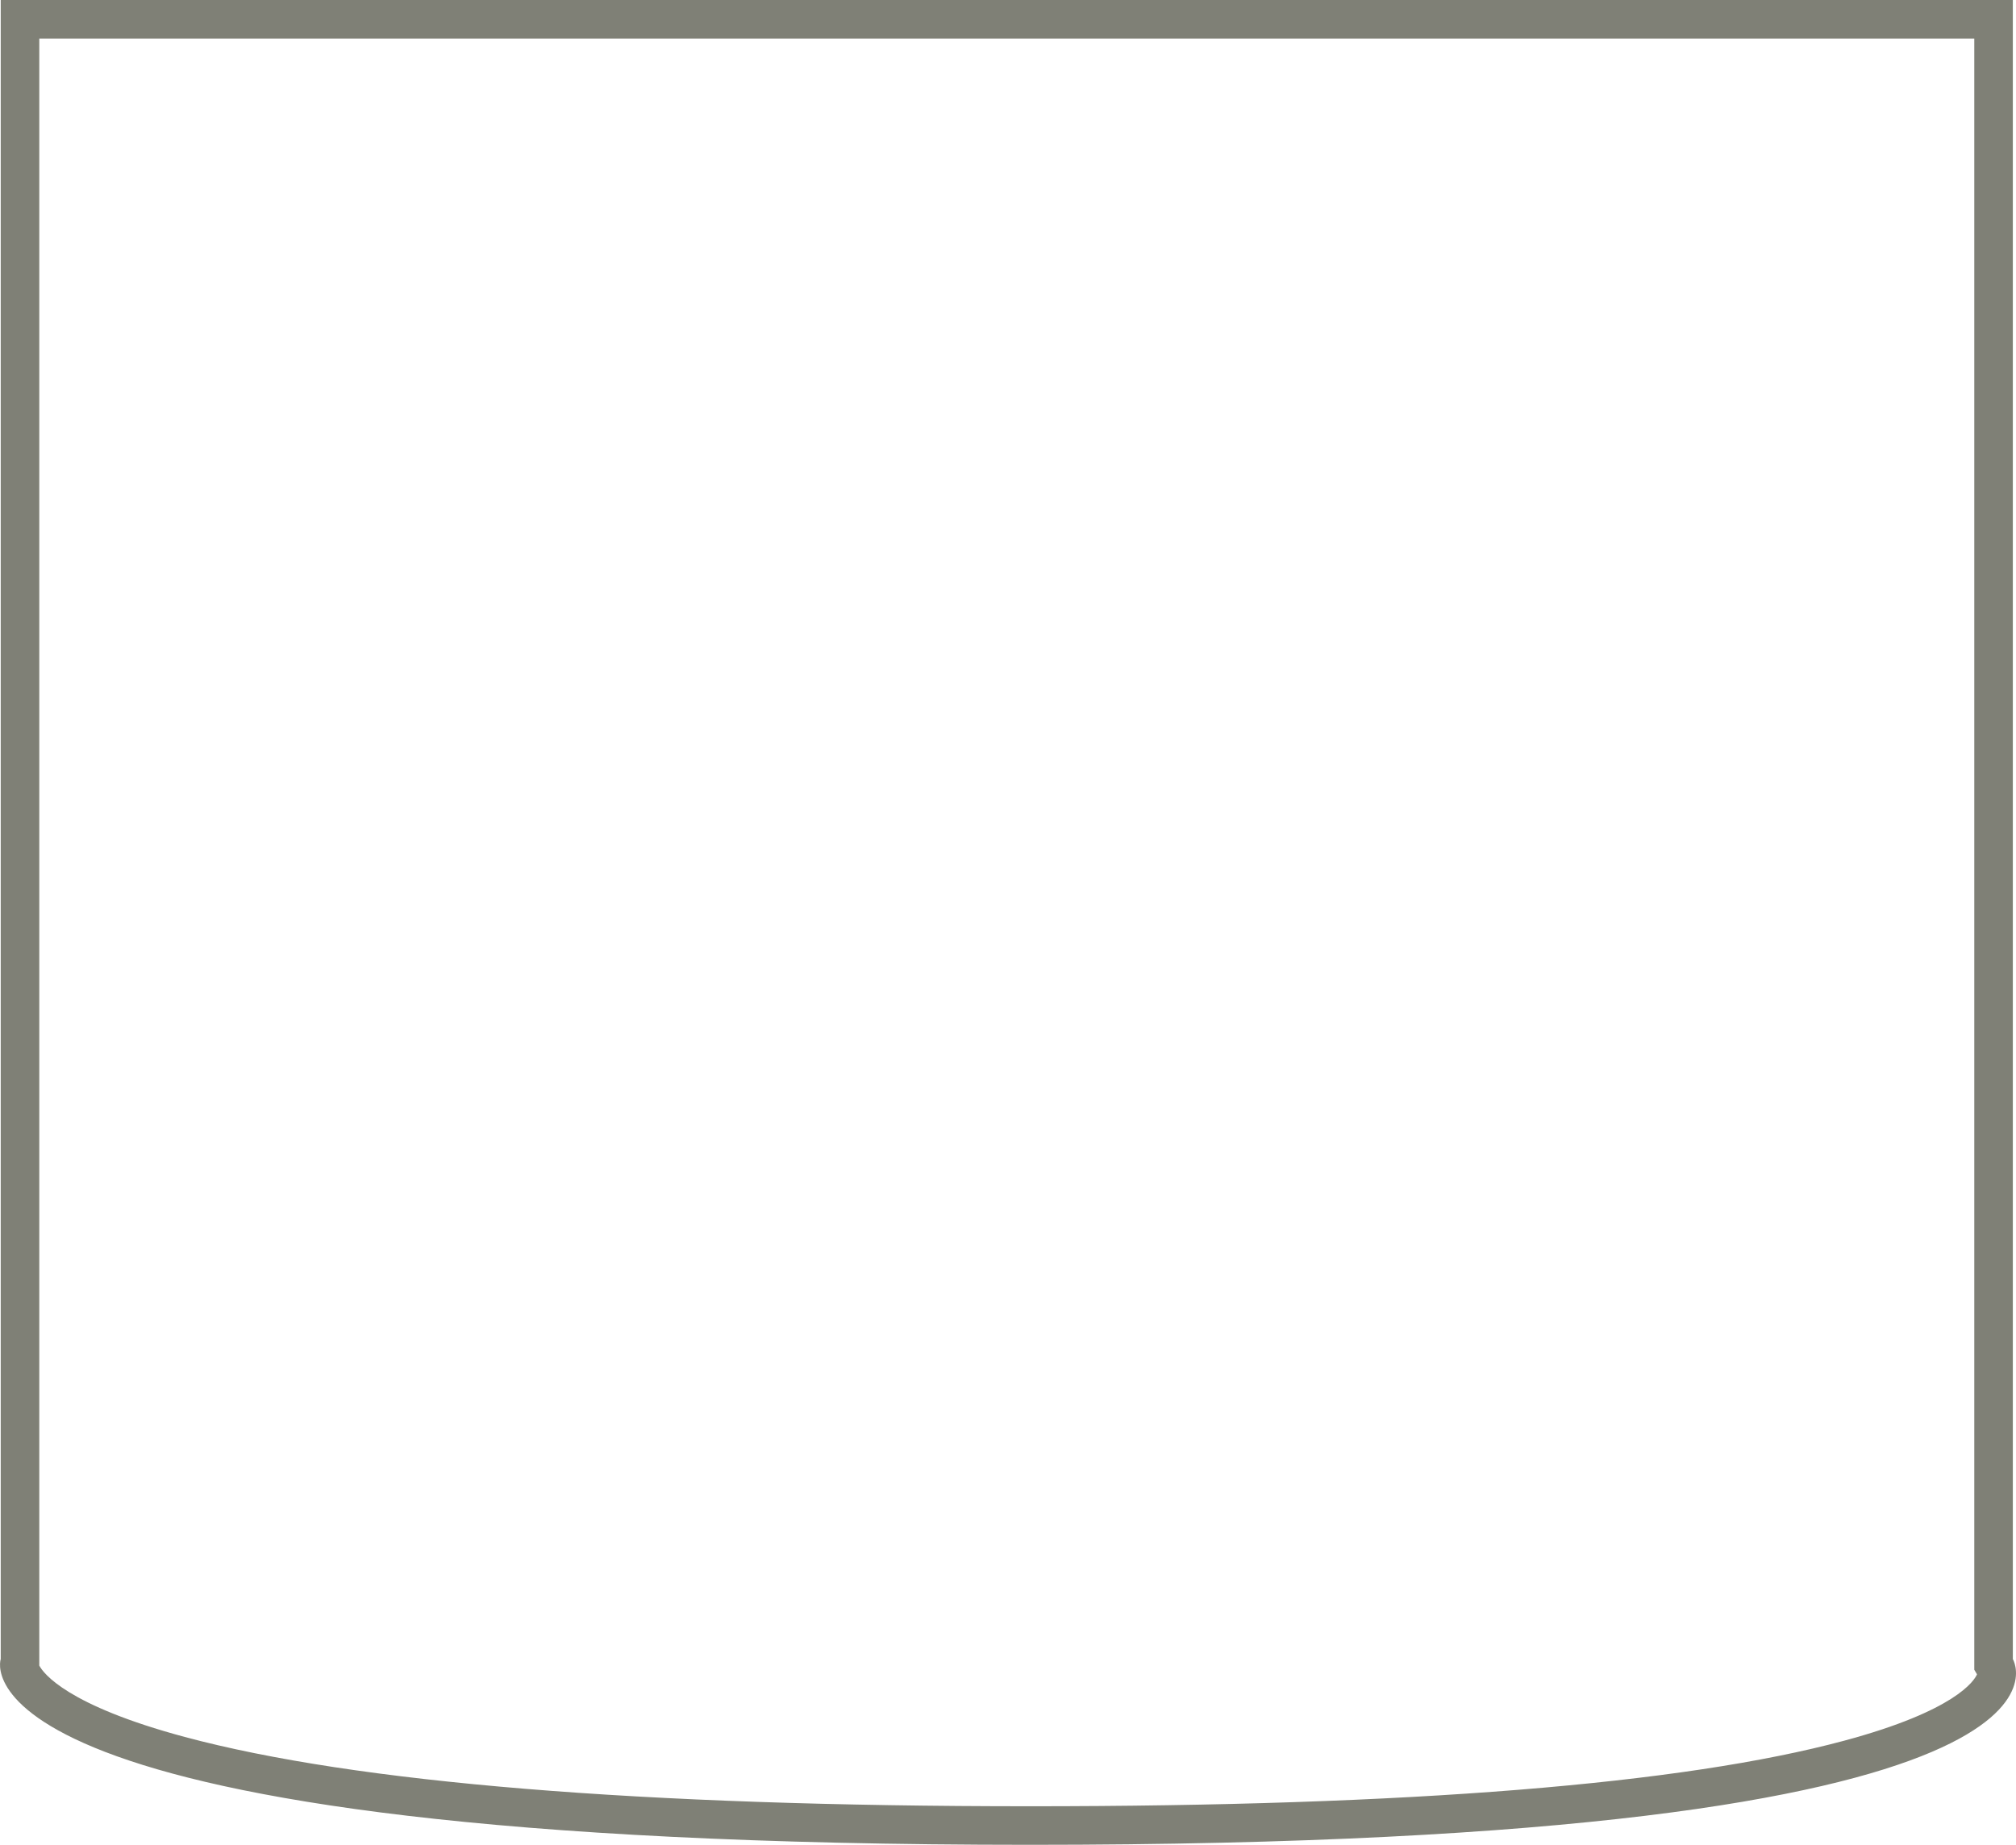<svg xmlns="http://www.w3.org/2000/svg" width="52.288" height="47.849" viewBox="0 0 52.288 47.849">
  <g id="tallsnack" transform="translate(0.029)" fill="none">
    <path d="M-.01,0H52.177V43.032s2.882,4.817-25.489,4.817S-.01,43.032-.01,43.032Z" stroke="none"/>
    <path d="M 0.99 1 L 0.99 43.2 C 1.097 43.402 1.709 44.232 4.761 45.051 C 9.208 46.244 16.585 46.849 26.688 46.849 C 36.507 46.849 43.612 46.277 47.805 45.148 C 50.694 44.371 51.177 43.591 51.248 43.427 L 51.177 43.308 L 51.177 1 L 0.99 1 M -0.01 0 C -0.01 0 14 0 27.046 0 C 40.093 0 52.177 0 52.177 0 L 52.177 43.032 C 52.177 43.032 55.059 47.849 26.688 47.849 C -1.682 47.849 -0.01 43.032 -0.01 43.032 L -0.01 0 Z" stroke="none" fill="#7f8076"/>
  </g>
</svg>
